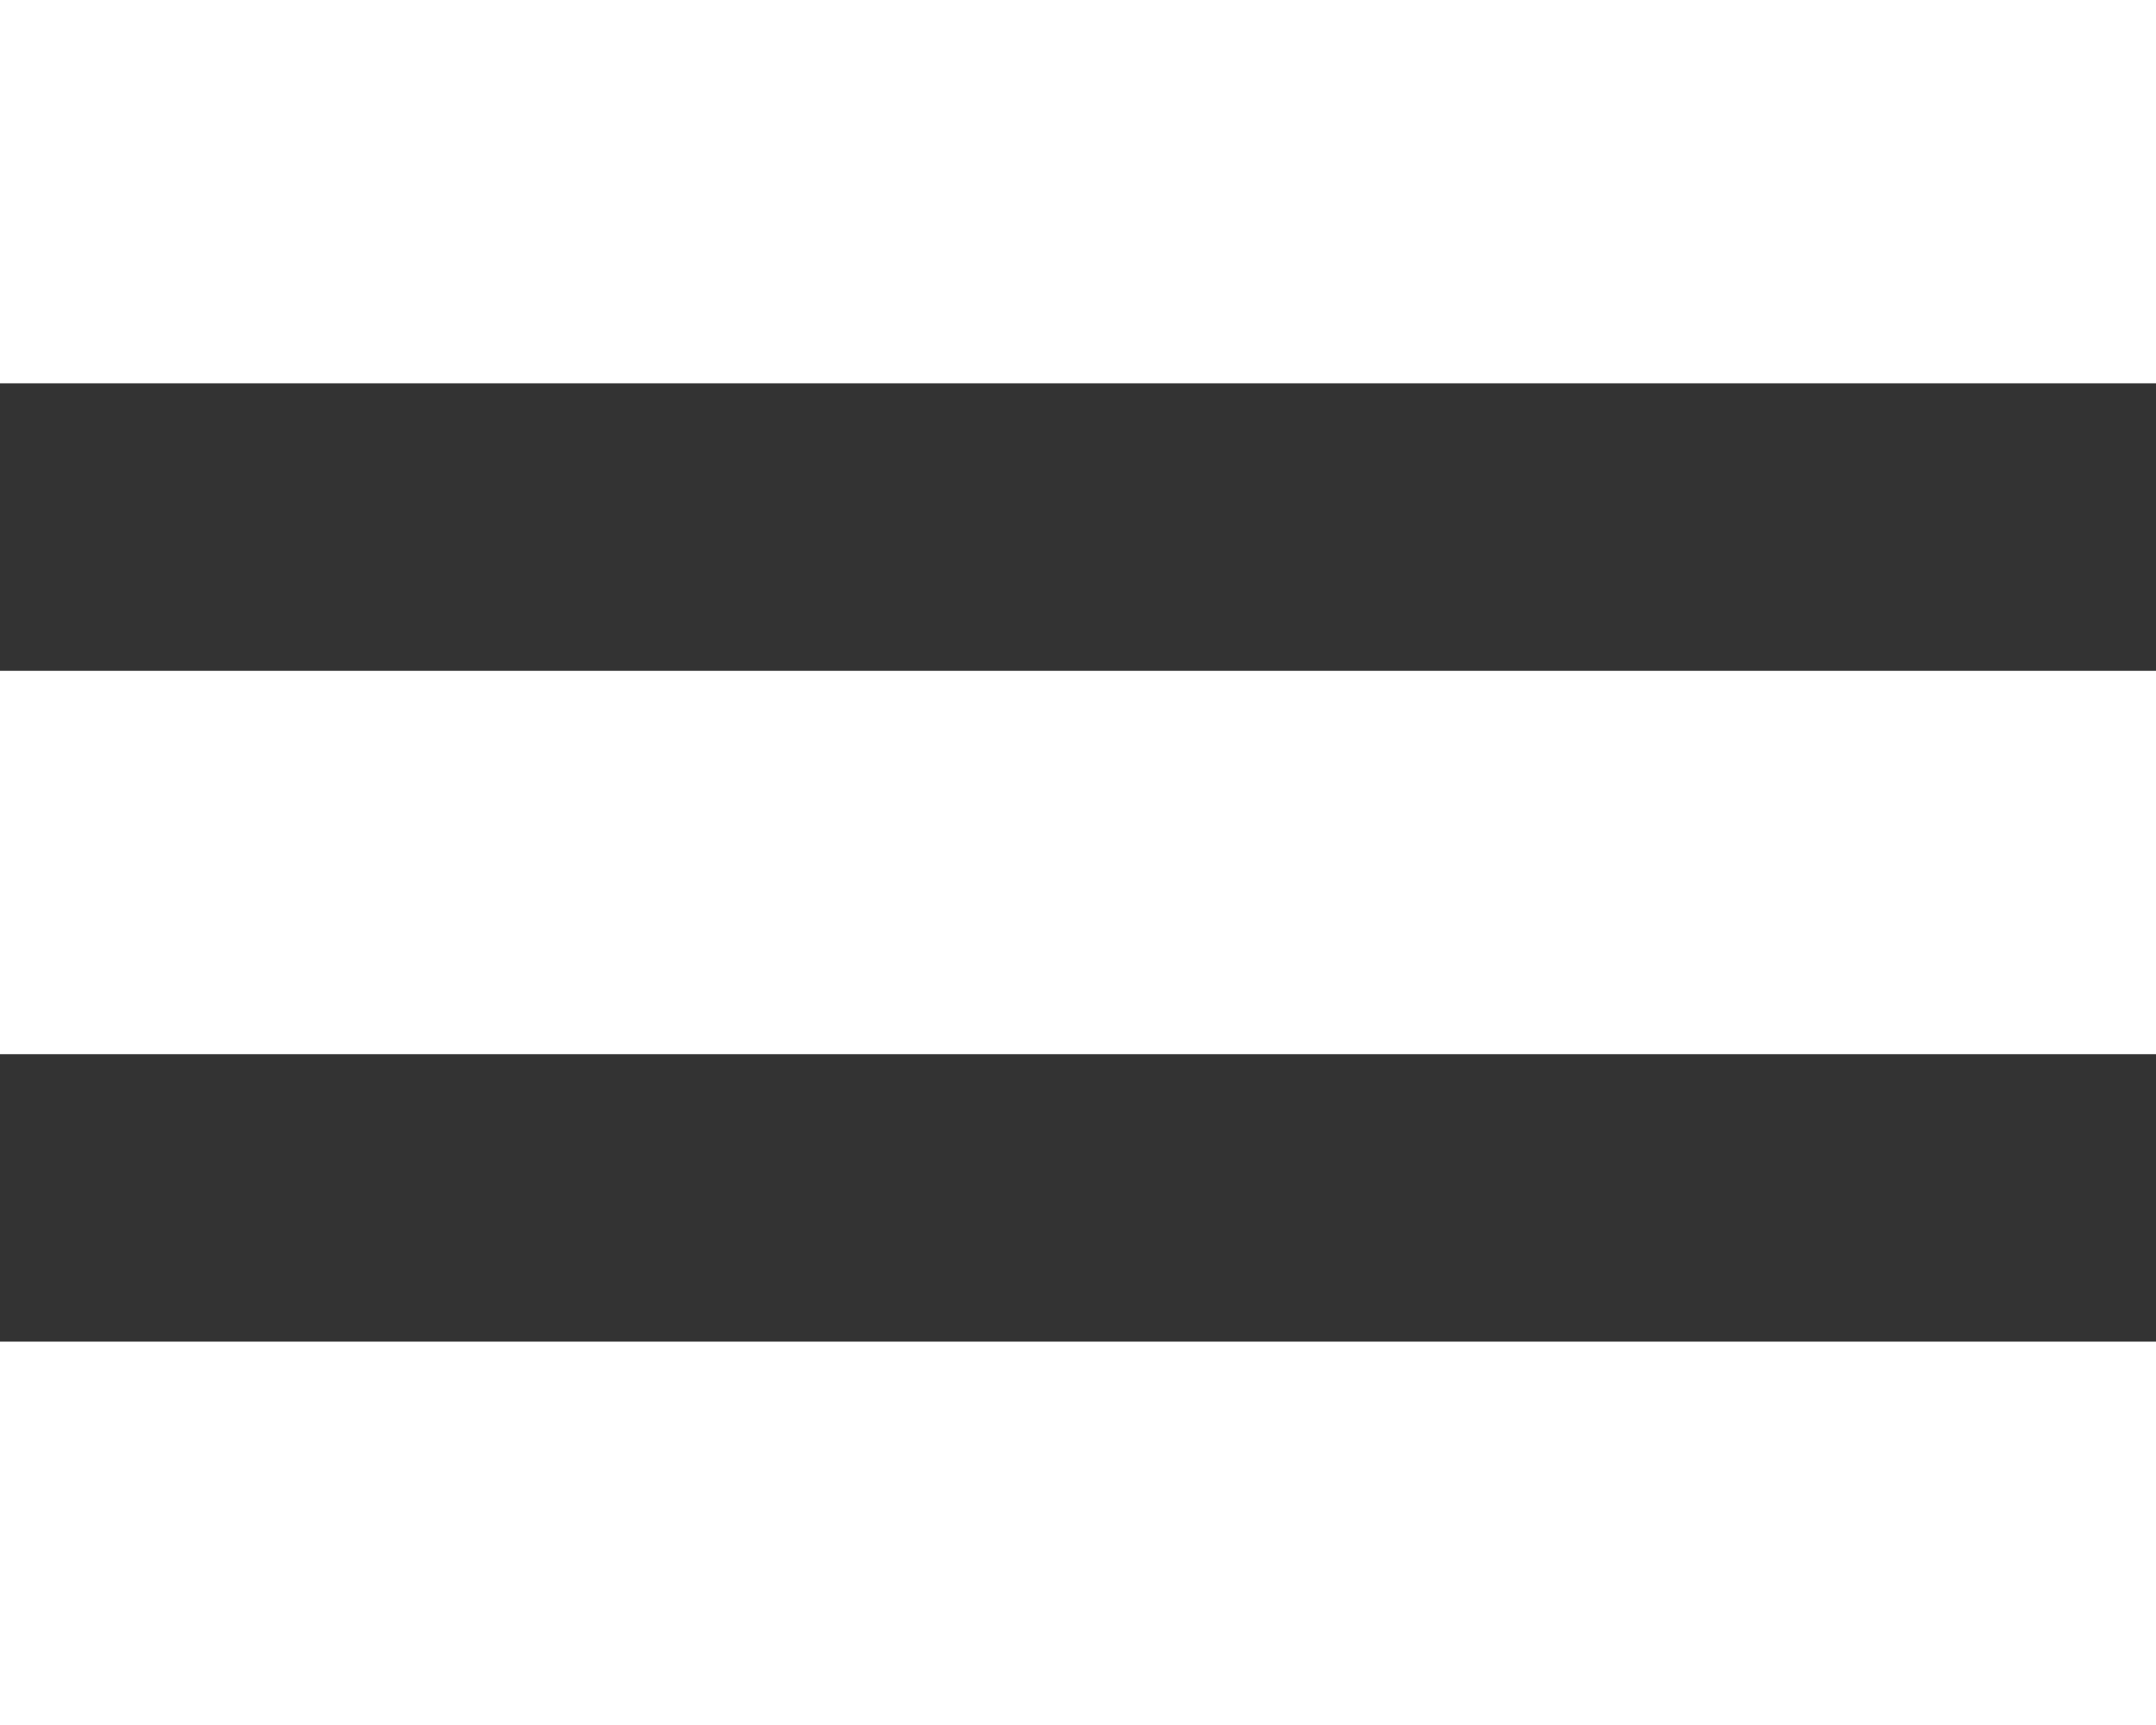 <svg xmlns="http://www.w3.org/2000/svg" width="30" height="24" viewBox="0 0 30 24"><rect x="0" y="0" width="30" height="24" fill="#333333" stroke="none"/><g><g><path fill="#fff" d="M0 0h30v5.333H0zm0 9.333h30v5.334H0zm0 9.333h30V24H0z"/></g></g></svg>